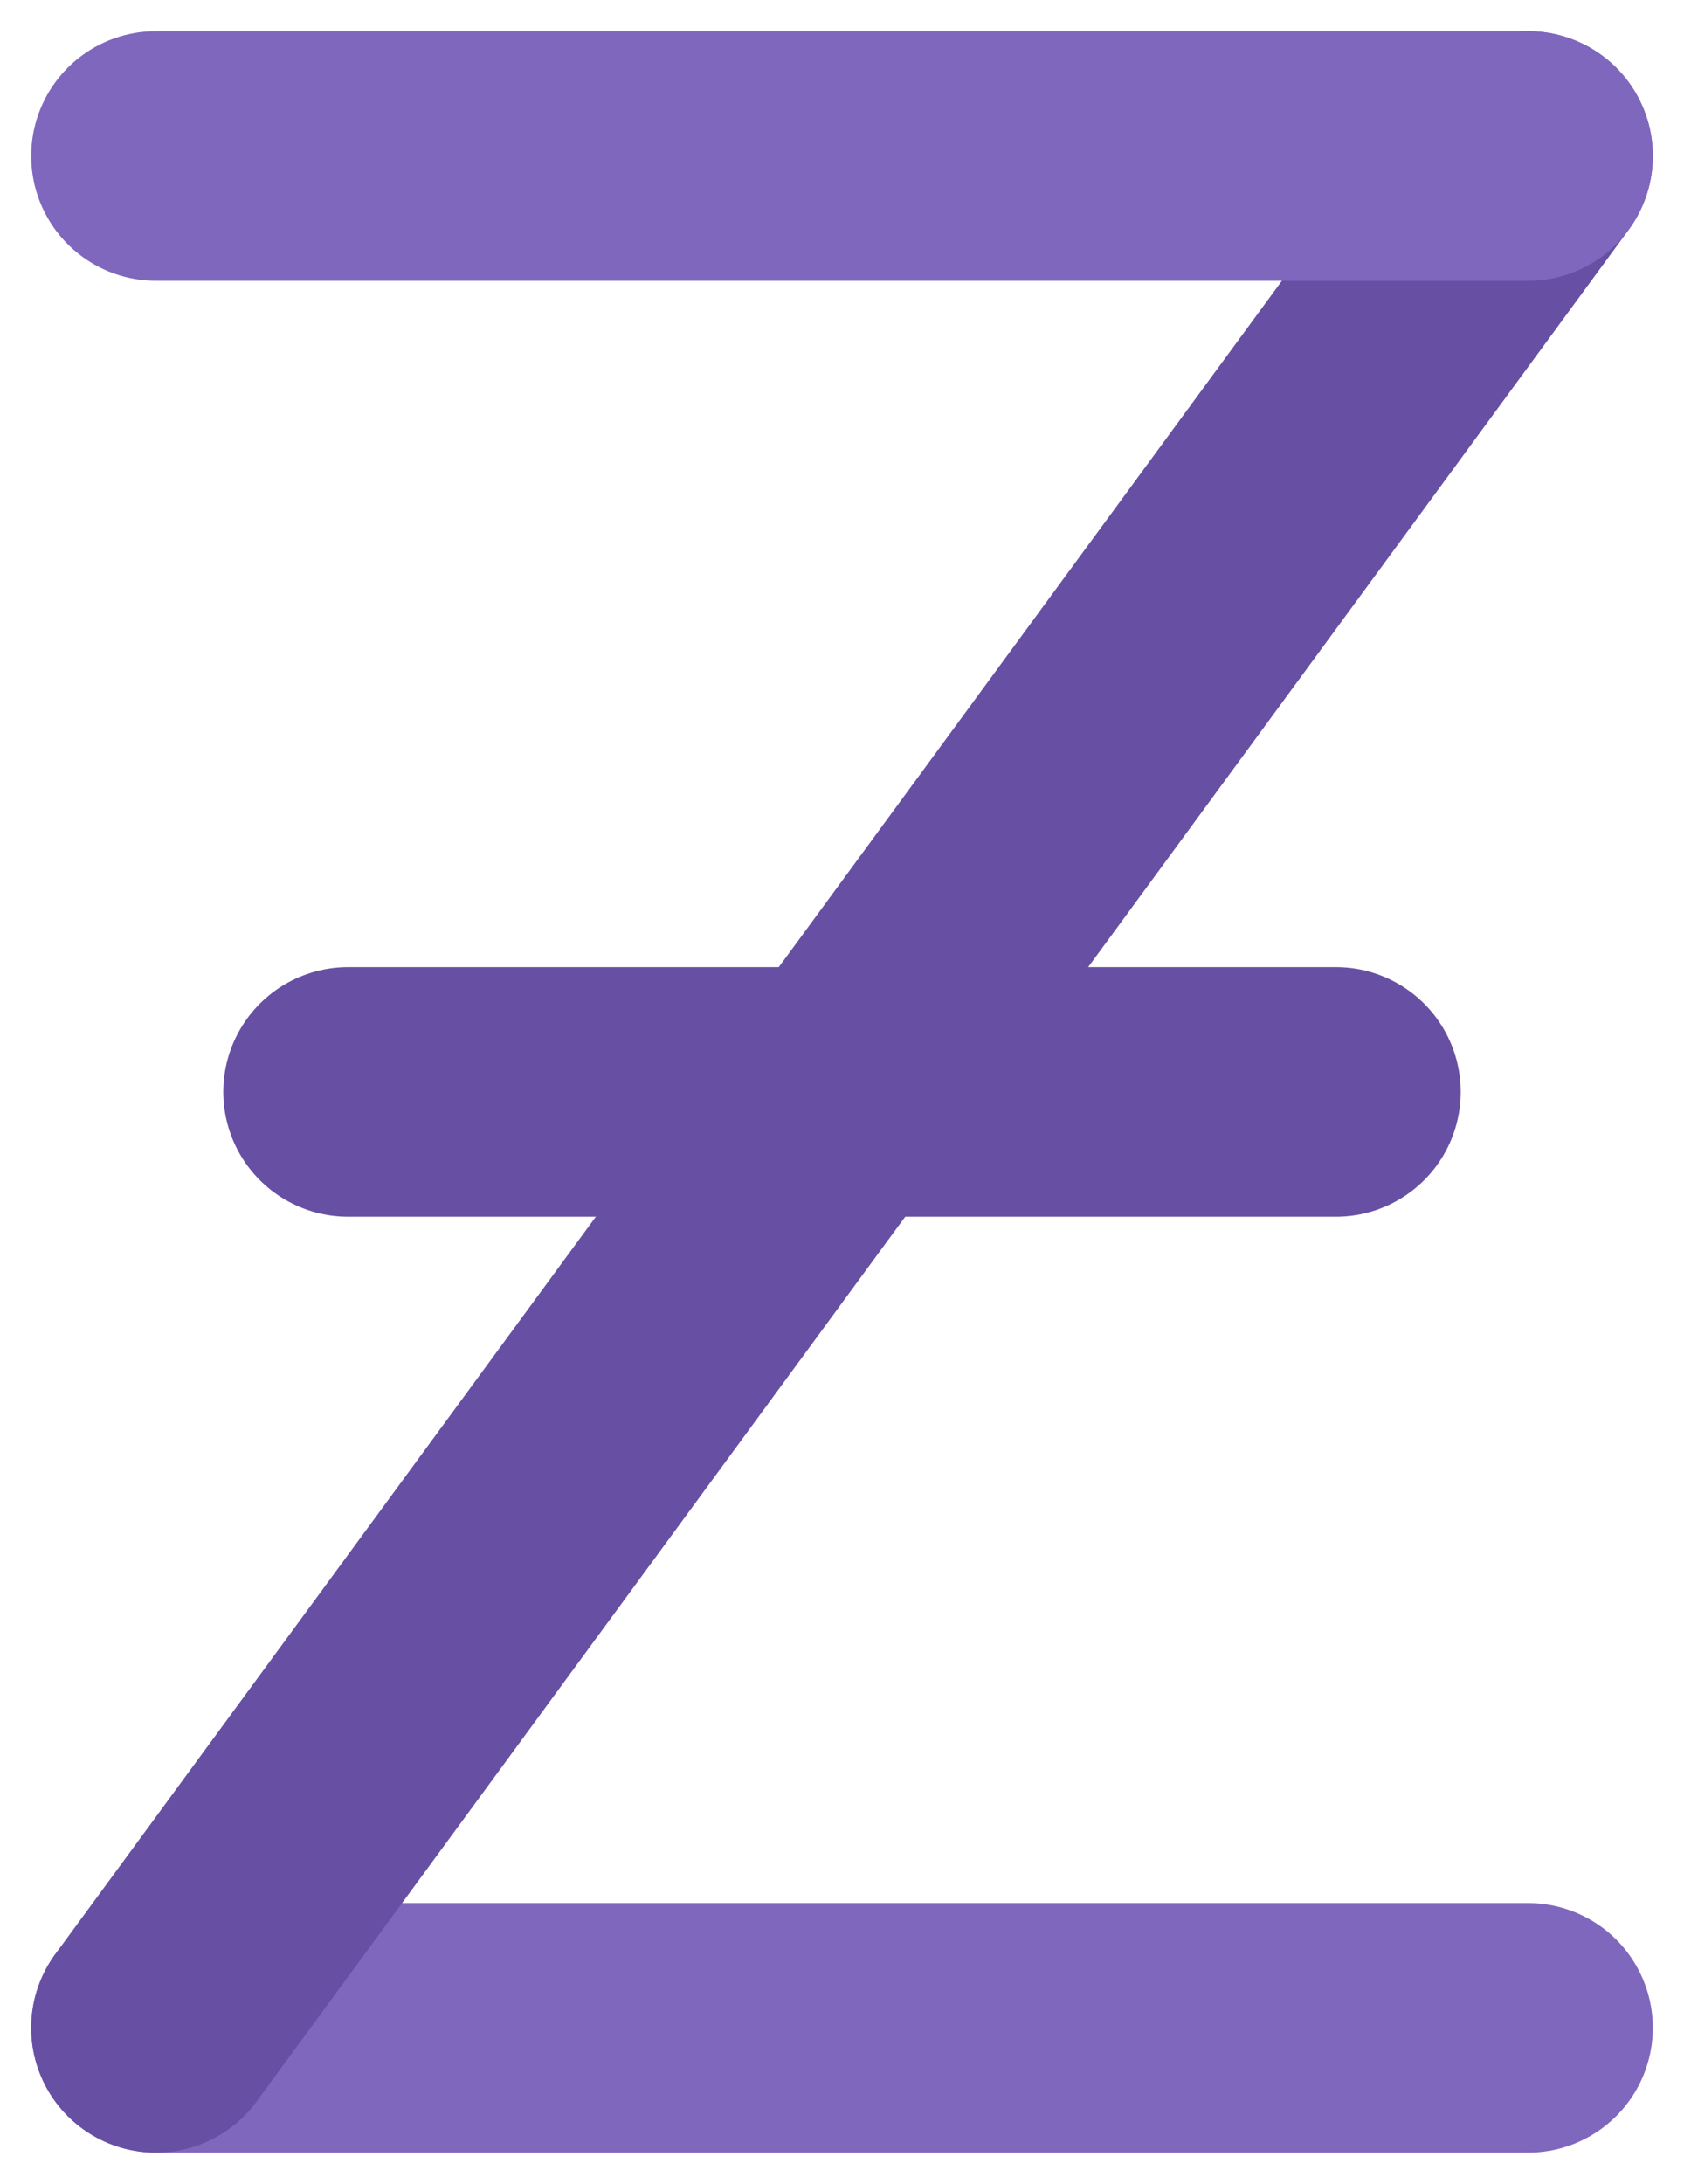 <svg width="270" height="350" viewBox="0 0 270 350" fill="none" xmlns="http://www.w3.org/2000/svg">
<g filter="url(#filter0_d_52695_24293)">
<path d="M25 321H245" stroke="#7F67BE" stroke-width="40" stroke-linecap="round"/>
<path d="M25 321L245 21" stroke="#6750A4" stroke-width="40" stroke-linecap="round"/>
<path d="M55.8 171H214.2" stroke="#6750A4" stroke-width="40" stroke-linecap="round"/>
<path d="M25 21H245" stroke="#7F67BE" stroke-width="40" stroke-linecap="round"/>
</g>
<defs>
<filter id="filter0_d_52695_24293" x="0.999" y="0.999" width="268.003" height="348.003" filterUnits="userSpaceOnUse" color-interpolation-filters="sRGB">
<feFlood flood-opacity="0" result="BackgroundImageFix"/>
<feColorMatrix in="SourceAlpha" type="matrix" values="0 0 0 0 0 0 0 0 0 0 0 0 0 0 0 0 0 0 127 0" result="hardAlpha"/>
<feOffset dy="4"/>
<feGaussianBlur stdDeviation="2"/>
<feComposite in2="hardAlpha" operator="out"/>
<feColorMatrix type="matrix" values="0 0 0 0 0 0 0 0 0 0 0 0 0 0 0 0 0 0 0.25 0"/>
<feBlend mode="normal" in2="BackgroundImageFix" result="effect1_dropShadow_52695_24293"/>
<feBlend mode="normal" in="SourceGraphic" in2="effect1_dropShadow_52695_24293" result="shape"/>
</filter>
</defs>
</svg>
